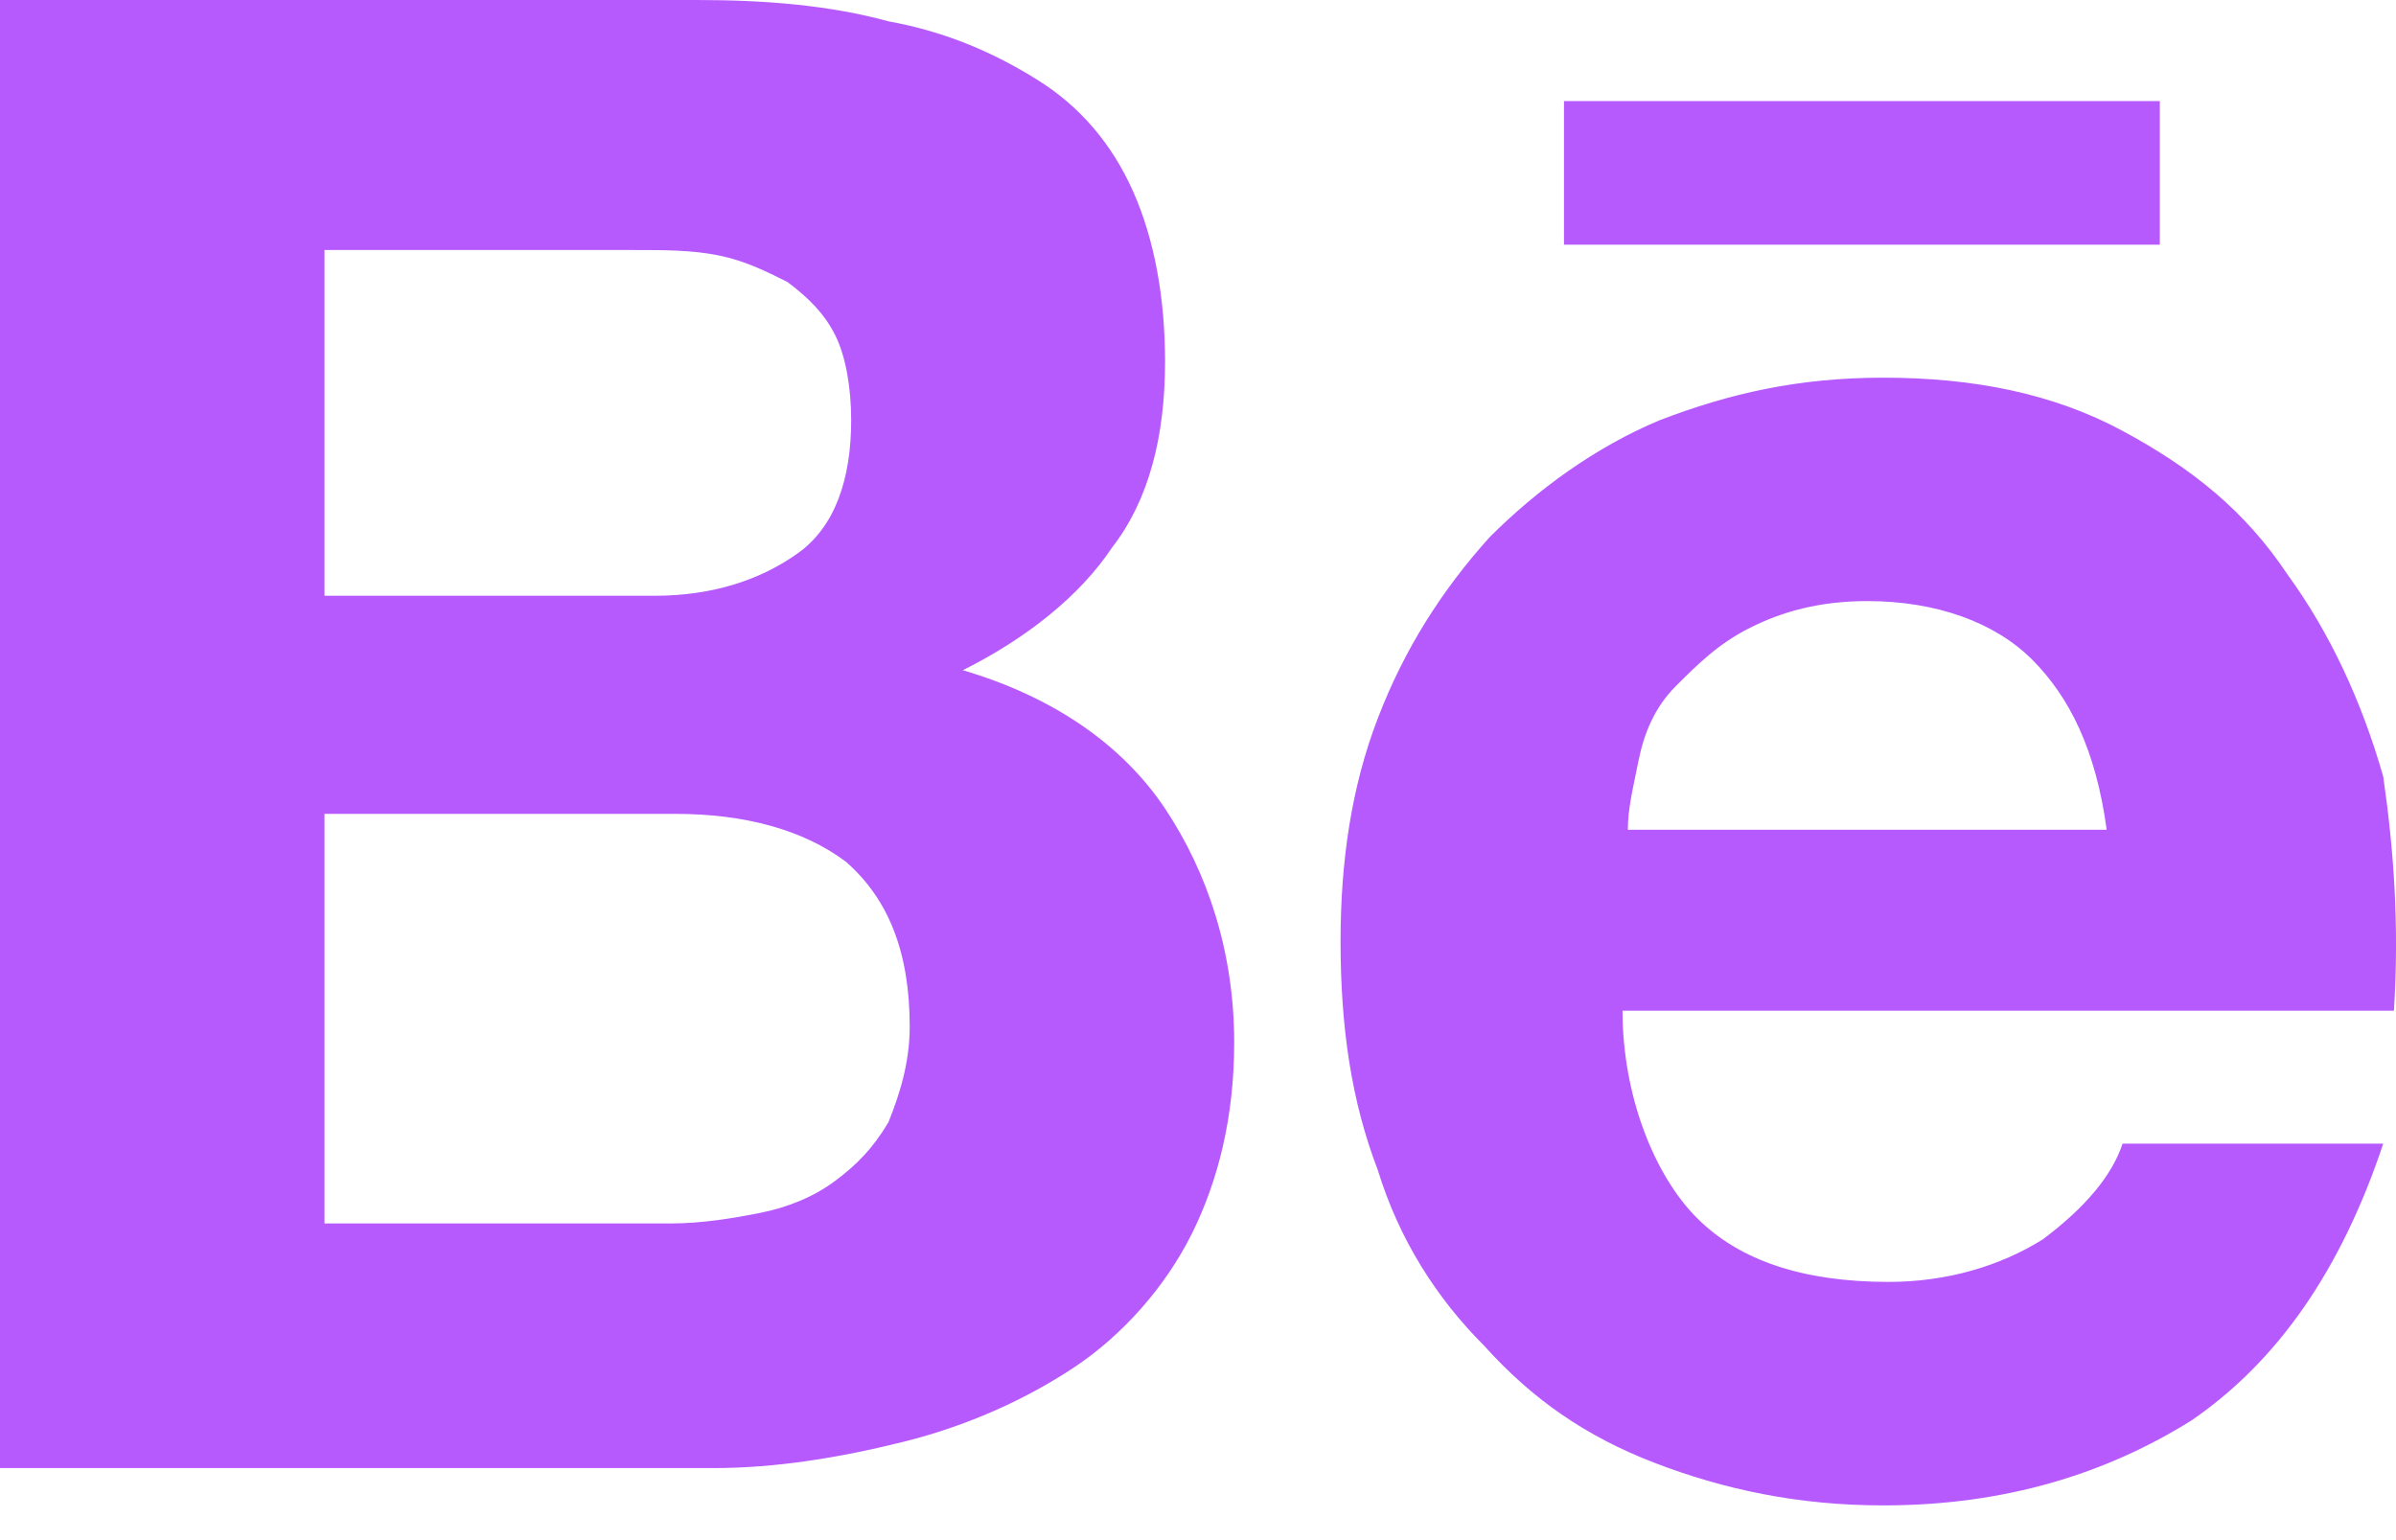 <svg width="28" height="18" viewBox="0 0 28 18" fill="none" xmlns="http://www.w3.org/2000/svg">
<path d="M8.144 0C8.952 0 9.698 0.062 10.382 0.249C11.066 0.373 11.625 0.622 12.123 0.933C12.62 1.243 12.993 1.679 13.242 2.238C13.491 2.798 13.615 3.481 13.615 4.227C13.615 5.098 13.428 5.844 12.993 6.403C12.62 6.963 11.998 7.46 11.252 7.833C12.309 8.144 13.117 8.704 13.615 9.45C14.112 10.196 14.423 11.128 14.423 12.185C14.423 13.055 14.236 13.801 13.926 14.423C13.615 15.045 13.117 15.604 12.558 15.977C11.998 16.35 11.315 16.661 10.569 16.848C9.823 17.034 9.077 17.158 8.331 17.158H0V0H8.144ZM7.647 6.963C8.331 6.963 8.89 6.776 9.325 6.465C9.76 6.155 9.947 5.595 9.947 4.911C9.947 4.538 9.885 4.165 9.76 3.917C9.636 3.668 9.45 3.481 9.201 3.295C8.952 3.171 8.704 3.046 8.393 2.984C8.082 2.922 7.771 2.922 7.398 2.922H3.792V6.963H7.647ZM7.833 14.299C8.206 14.299 8.579 14.236 8.89 14.174C9.201 14.112 9.512 13.988 9.76 13.801C10.009 13.615 10.196 13.428 10.382 13.117C10.506 12.807 10.631 12.434 10.631 11.998C10.631 11.128 10.382 10.506 9.885 10.071C9.387 9.698 8.704 9.512 7.895 9.512H3.792V14.299H7.833ZM19.832 14.236C20.329 14.734 21.075 14.982 22.07 14.982C22.753 14.982 23.375 14.796 23.872 14.485C24.37 14.112 24.681 13.739 24.805 13.366H27.851C27.354 14.858 26.608 15.915 25.613 16.599C24.619 17.221 23.437 17.594 22.008 17.594C21.013 17.594 20.142 17.407 19.334 17.096C18.526 16.785 17.904 16.35 17.345 15.729C16.785 15.169 16.35 14.485 16.102 13.677C15.791 12.869 15.666 11.998 15.666 11.004C15.666 10.071 15.791 9.201 16.102 8.393C16.412 7.585 16.848 6.901 17.407 6.279C17.967 5.719 18.65 5.222 19.396 4.911C20.205 4.6 21.013 4.414 22.008 4.414C23.064 4.414 23.997 4.6 24.805 5.036C25.613 5.471 26.235 5.968 26.732 6.714C27.23 7.398 27.603 8.206 27.851 9.077C27.976 9.947 28.038 10.817 27.976 11.812H18.961C18.961 12.807 19.334 13.739 19.832 14.236ZM23.748 7.709C23.313 7.274 22.629 7.025 21.821 7.025C21.262 7.025 20.826 7.149 20.453 7.336C20.08 7.522 19.832 7.771 19.583 8.02C19.334 8.268 19.21 8.579 19.148 8.89C19.086 9.201 19.023 9.45 19.023 9.698H24.619C24.494 8.766 24.183 8.144 23.748 7.709ZM18.277 1.181H25.24V2.86H18.277V1.181Z" fill="#B65AFE"/>
</svg>
